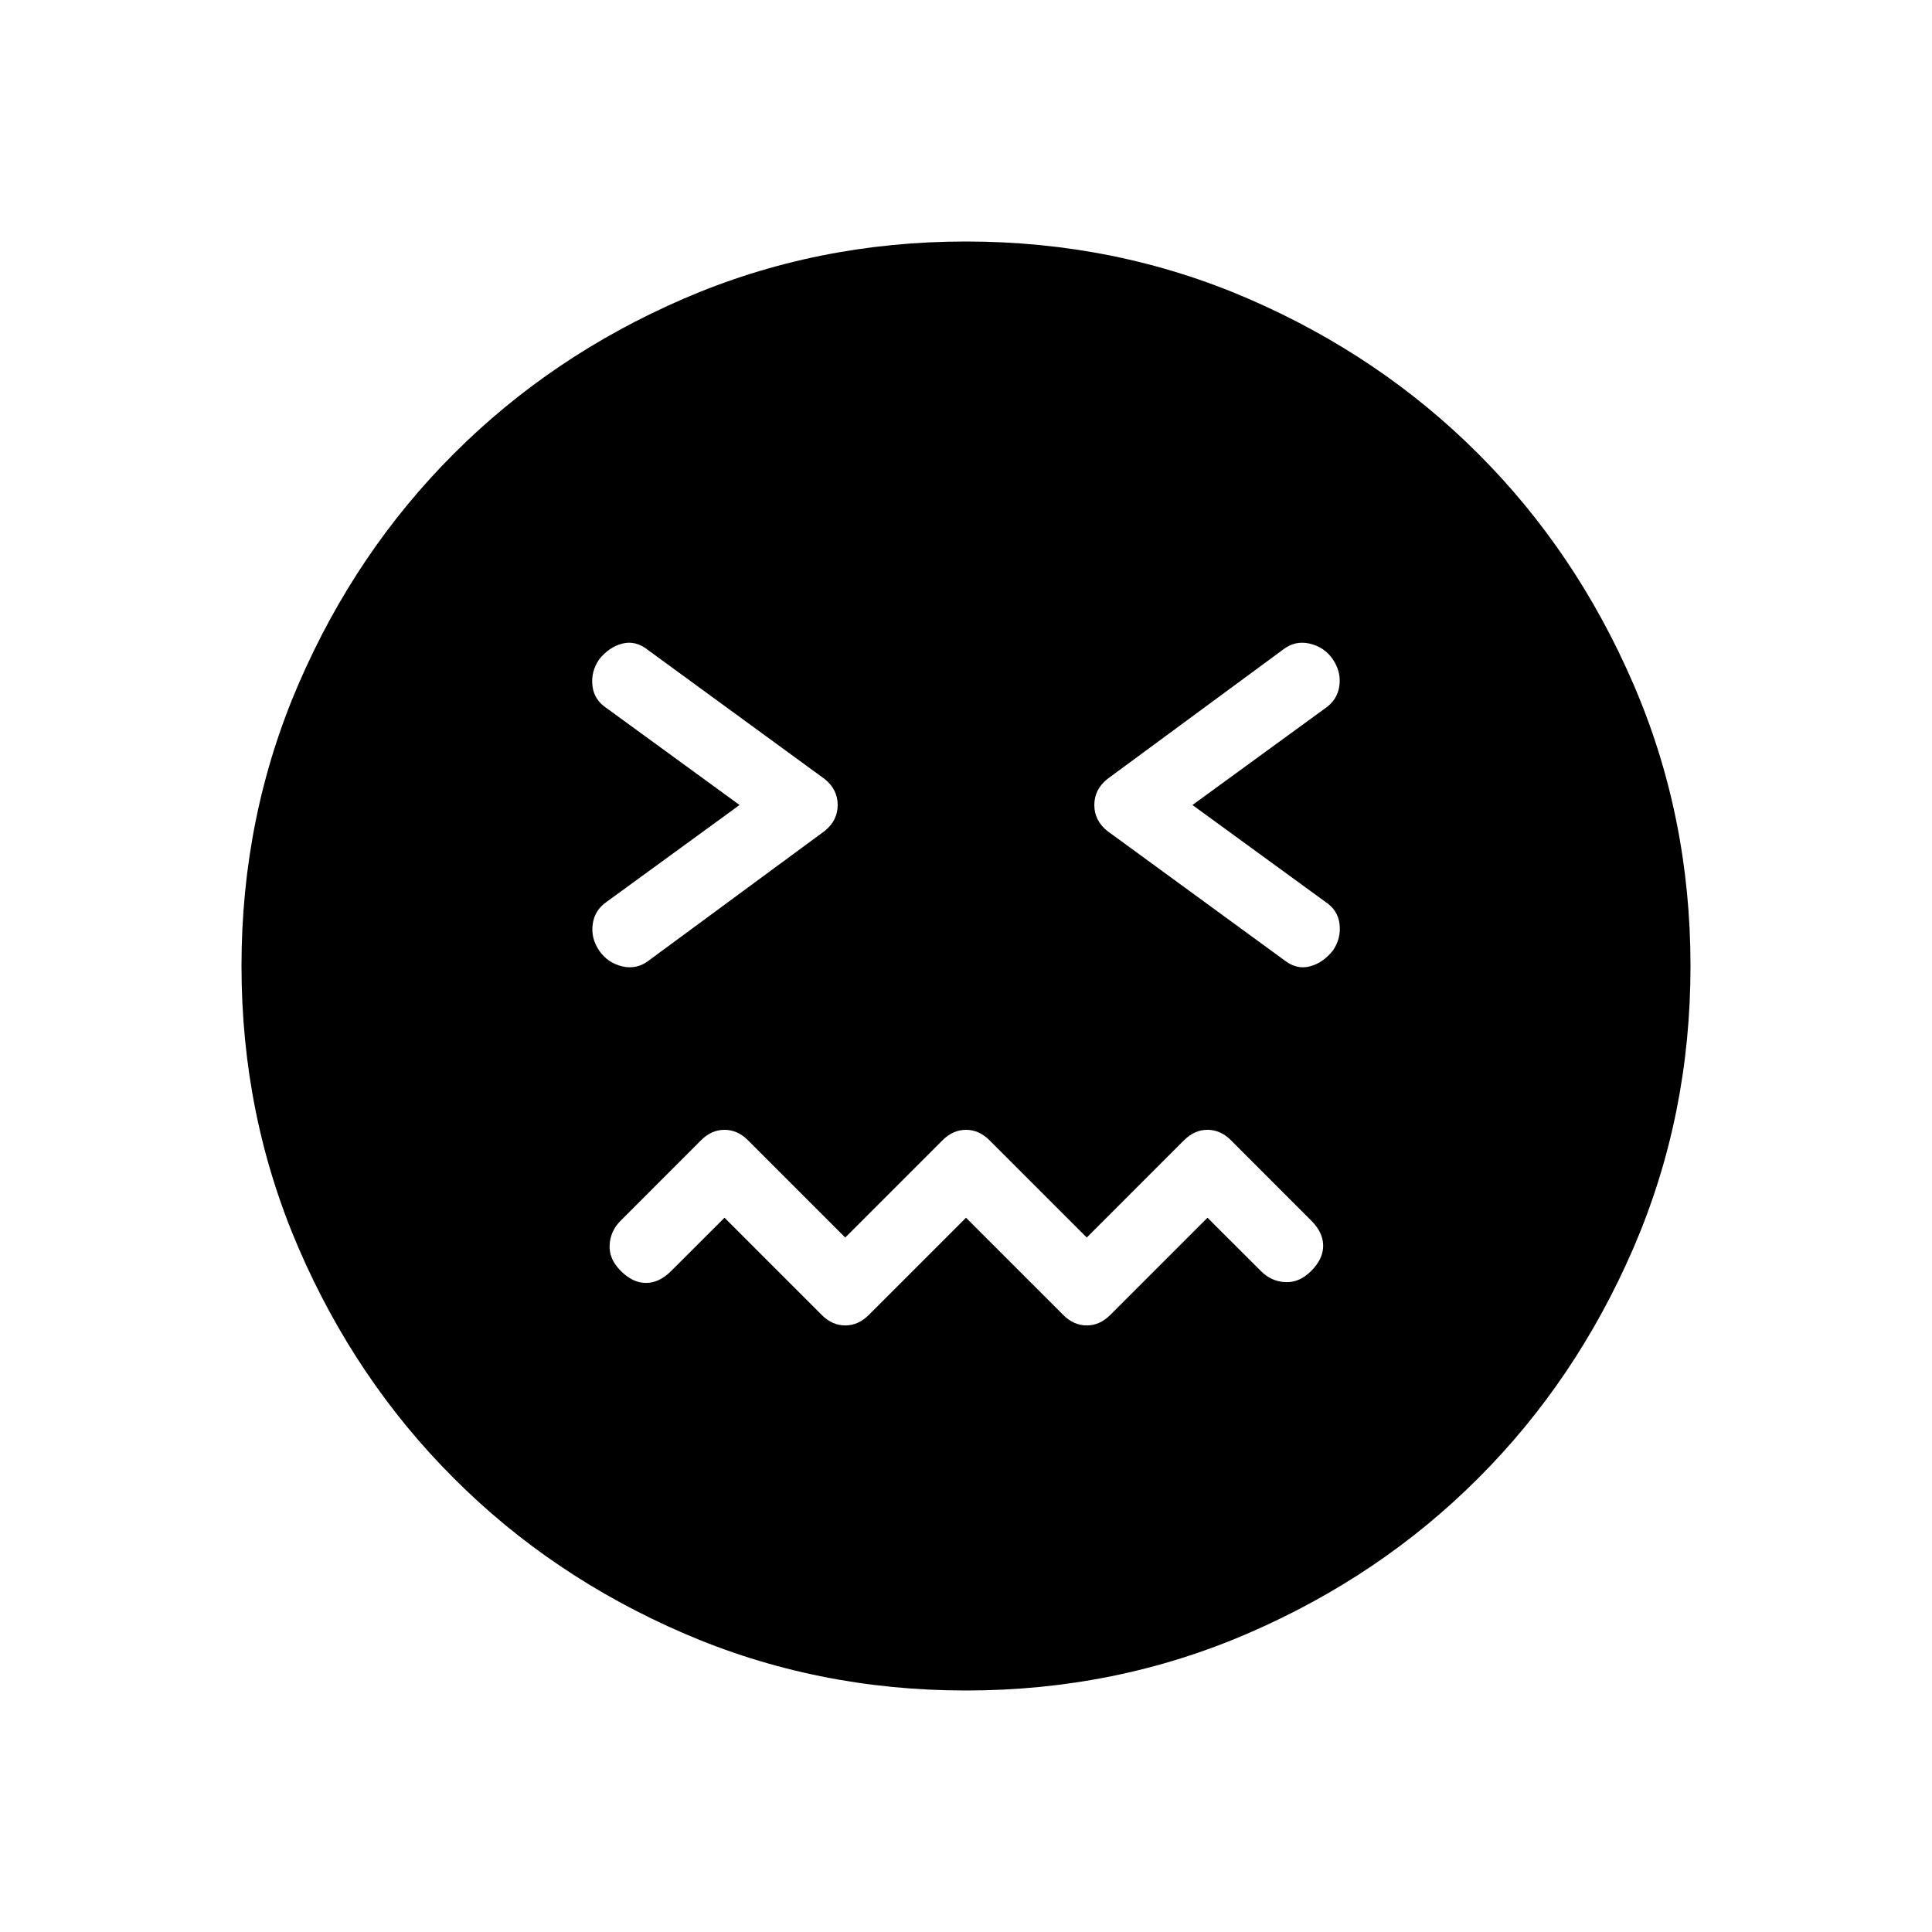 <svg xmlns="http://www.w3.org/2000/svg" width="1em" height="1em" viewBox="0 0 24 24"><path fill="currentColor" d="m12 15.127l1.208 1.208q.13.13.292.13t.292-.13L15 15.127l.662.661q.128.13.303.139q.175.01.323-.139q.149-.148.149-.313t-.149-.313l-.996-.997q-.13-.13-.292-.13t-.292.13L13.5 15.373l-1.208-1.208q-.13-.13-.292-.13t-.292.13L10.5 15.373l-1.208-1.208q-.13-.13-.292-.13t-.292.13l-.996.997q-.13.128-.139.303q-.01.175.139.323q.148.149.313.149t.313-.149L9 15.127l1.208 1.208q.13.13.292.13t.292-.13zM9.187 10L7.54 11.2q-.153.104-.177.279q-.025.175.08.329t.288.197q.184.043.338-.08l2.175-1.602q.162-.13.162-.323t-.162-.323L8.05 8.075q-.154-.123-.32-.08q-.165.043-.288.197q-.104.154-.082.33q.02.174.18.278zm5.626 0l1.647-1.2q.153-.104.178-.279q.024-.175-.08-.329t-.289-.197q-.184-.043-.338.08l-2.175 1.602q-.162.13-.162.323t.162.323l2.194 1.602q.154.123.32.08q.165-.043.288-.197q.104-.154.082-.33q-.02-.174-.18-.278zM12 21q-1.863 0-3.506-.71t-2.857-1.927Q4.42 17.148 3.71 15.506Q3 13.863 3 12t.71-3.506q.711-1.642 1.927-2.857Q6.852 4.42 8.494 3.71Q10.137 3 12 3t3.506.71q1.642.711 2.857 1.927q1.216 1.215 1.926 2.857Q21 10.137 21 12t-.71 3.506q-.711 1.642-1.927 2.857q-1.215 1.216-2.857 1.926Q13.863 21 12 21"/></svg>